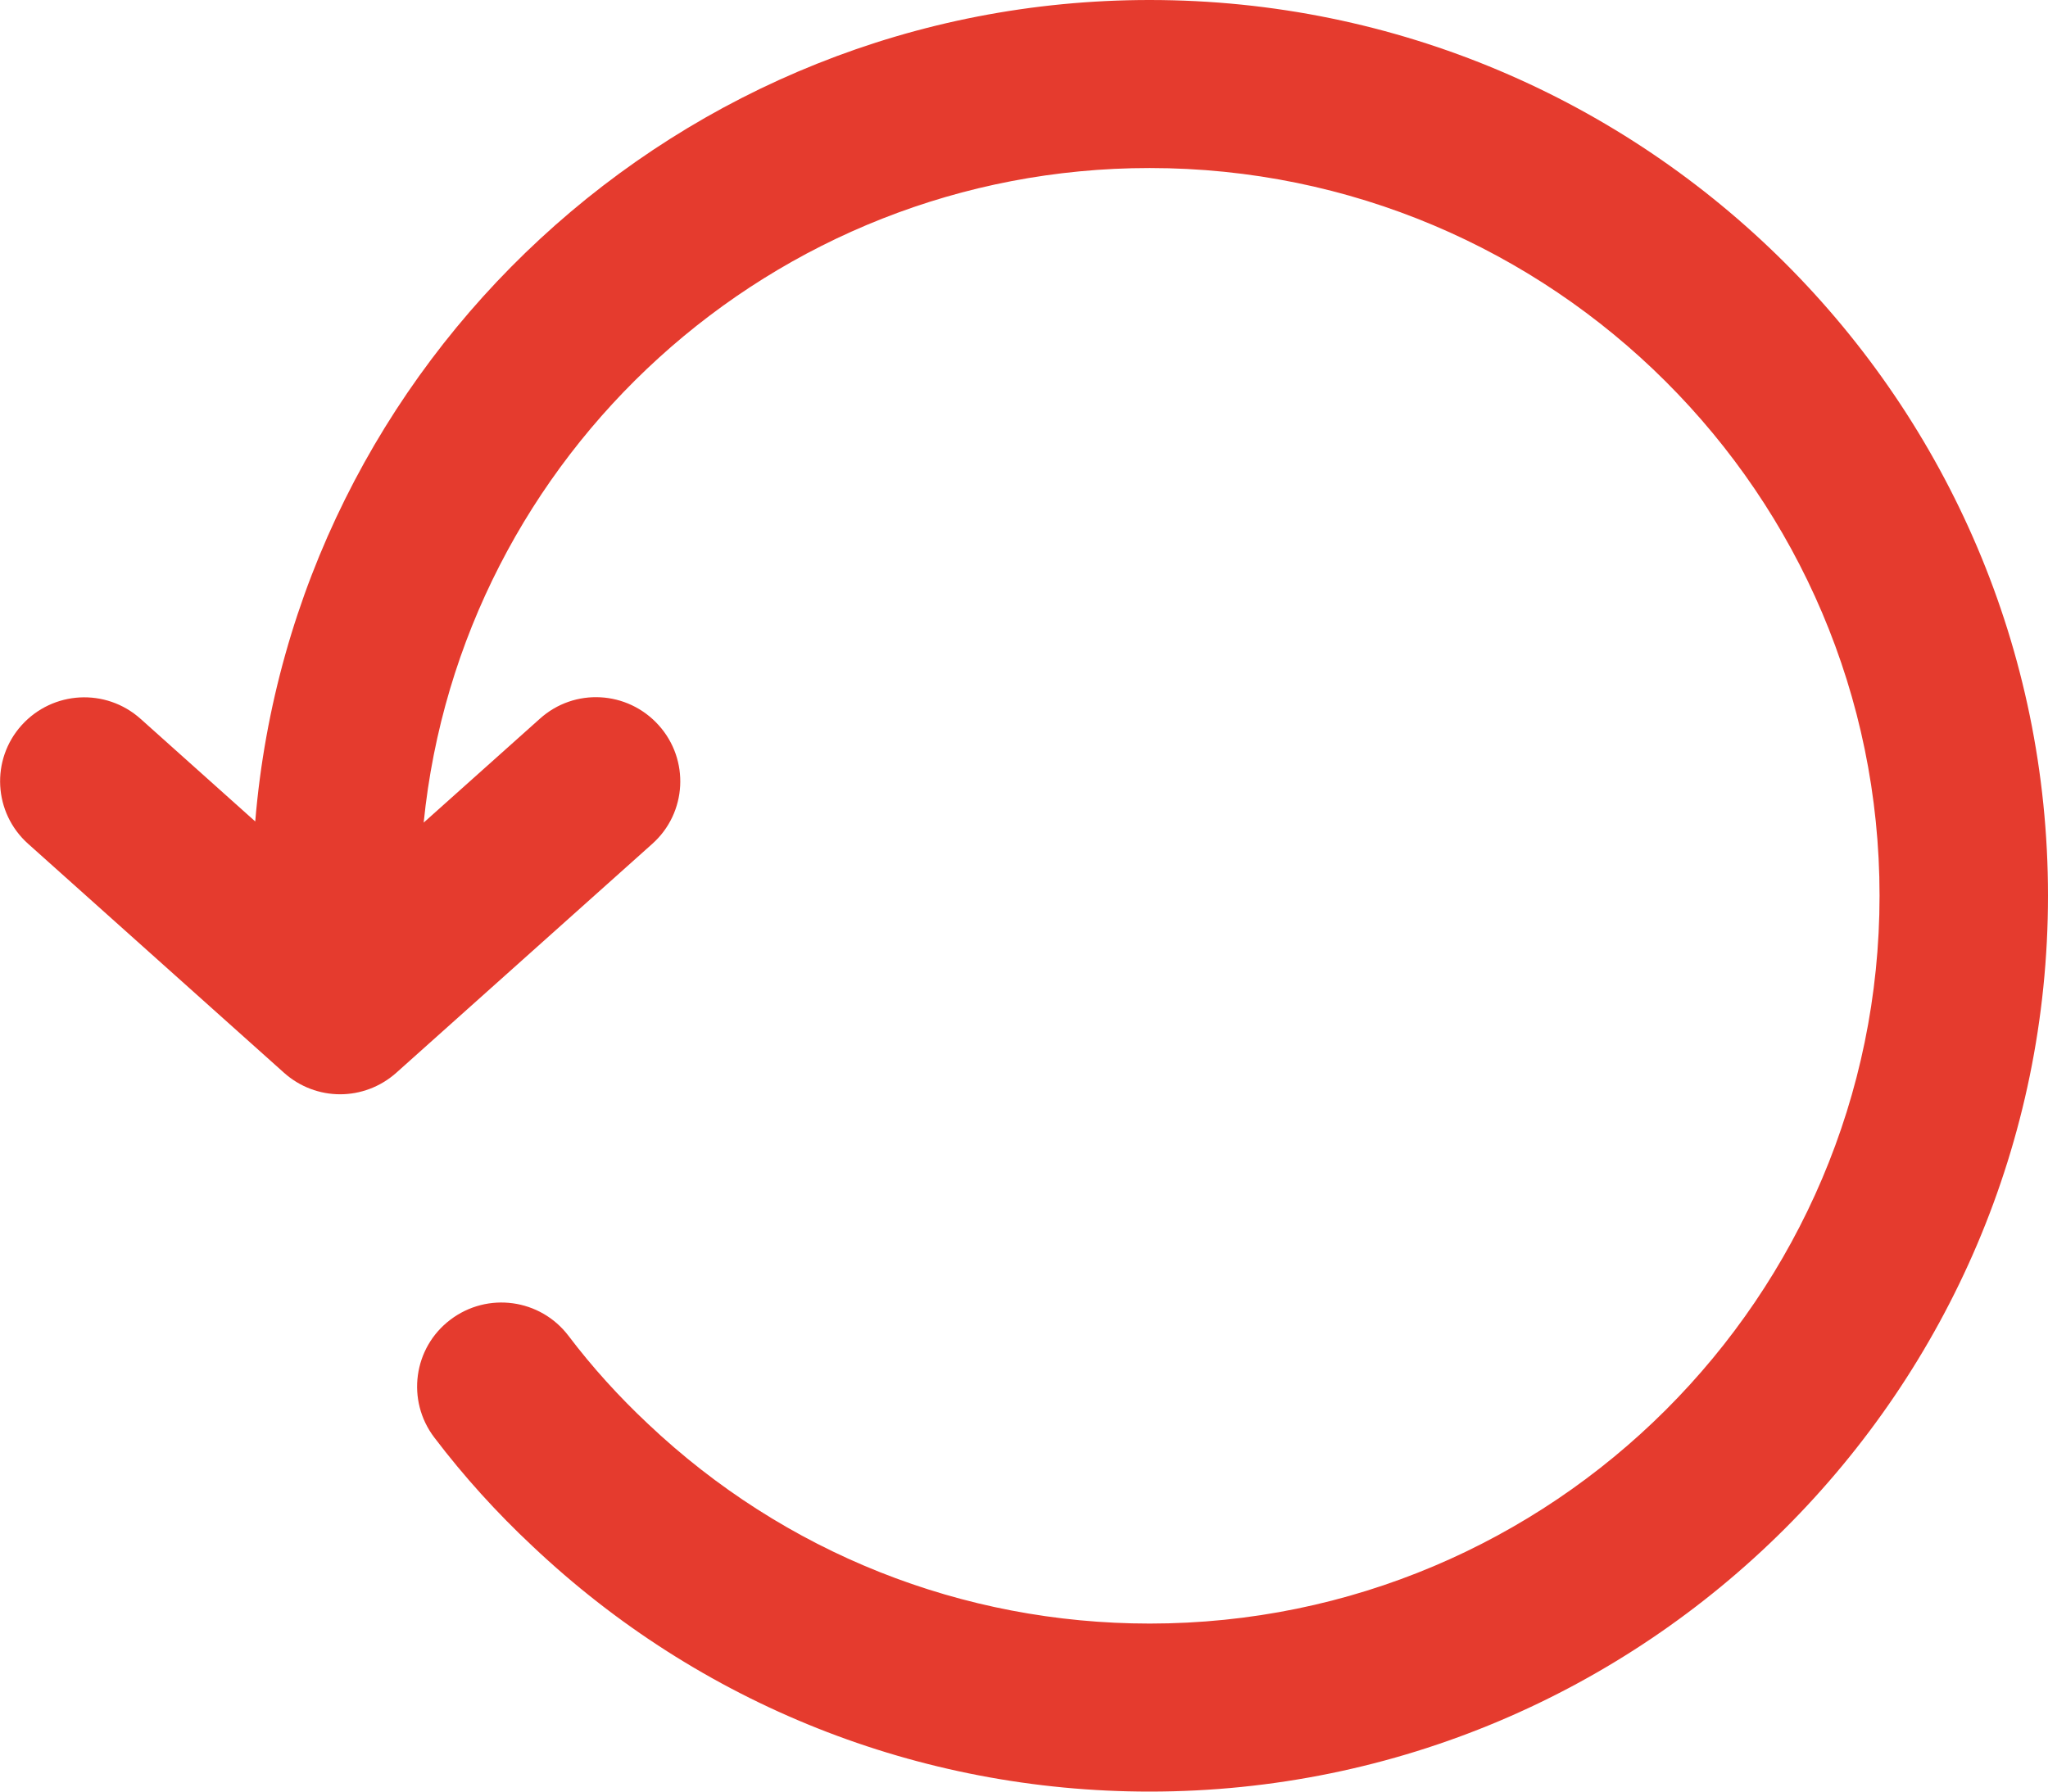 <svg version="1.1" id="Layer_1" xmlns="http://www.w3.org/2000/svg" xmlns:xlink="http://www.w3.org/1999/xlink" x="0px" y="0px" width="16px" height="14px" viewBox="0 0 16 14" enable-background="new 0 0 16 14" xml:space="preserve"><g>	<g>		<g>			<path fill="#E53B2E" d="M8.982,0c-3.673,0-6.69,2.831-6.988,6.419L1.098,5.617c-0.271-0.242-0.685-0.22-0.929,0.05            c-0.243,0.27-0.22,0.685,0.051,0.927l1.999,1.789C2.343,8.494,2.5,8.551,2.657,8.551c0.158,0,0.314-0.057,0.439-0.168l2-1.789            c0.271-0.242,0.293-0.657,0.05-0.927c-0.244-0.271-0.659-0.294-0.929-0.05L3.31,6.428C3.599,3.56,6.032,1.313,8.982,1.313            c3.145,0,5.702,2.551,5.702,5.686c0,3.136-2.557,5.688-5.702,5.688c-1.464,0-2.855-0.553-3.92-1.561            c-0.225-0.211-0.434-0.441-0.621-0.688c-0.22-0.289-0.632-0.346-0.923-0.125c-0.289,0.219-0.345,0.631-0.125,0.92            c0.23,0.303,0.488,0.588,0.766,0.848C5.466,13.318,7.179,14,8.982,14C12.853,14,16,10.859,16,6.999C16,3.14,12.853,0,8.982,0z"></path>    </g></g></g></svg>